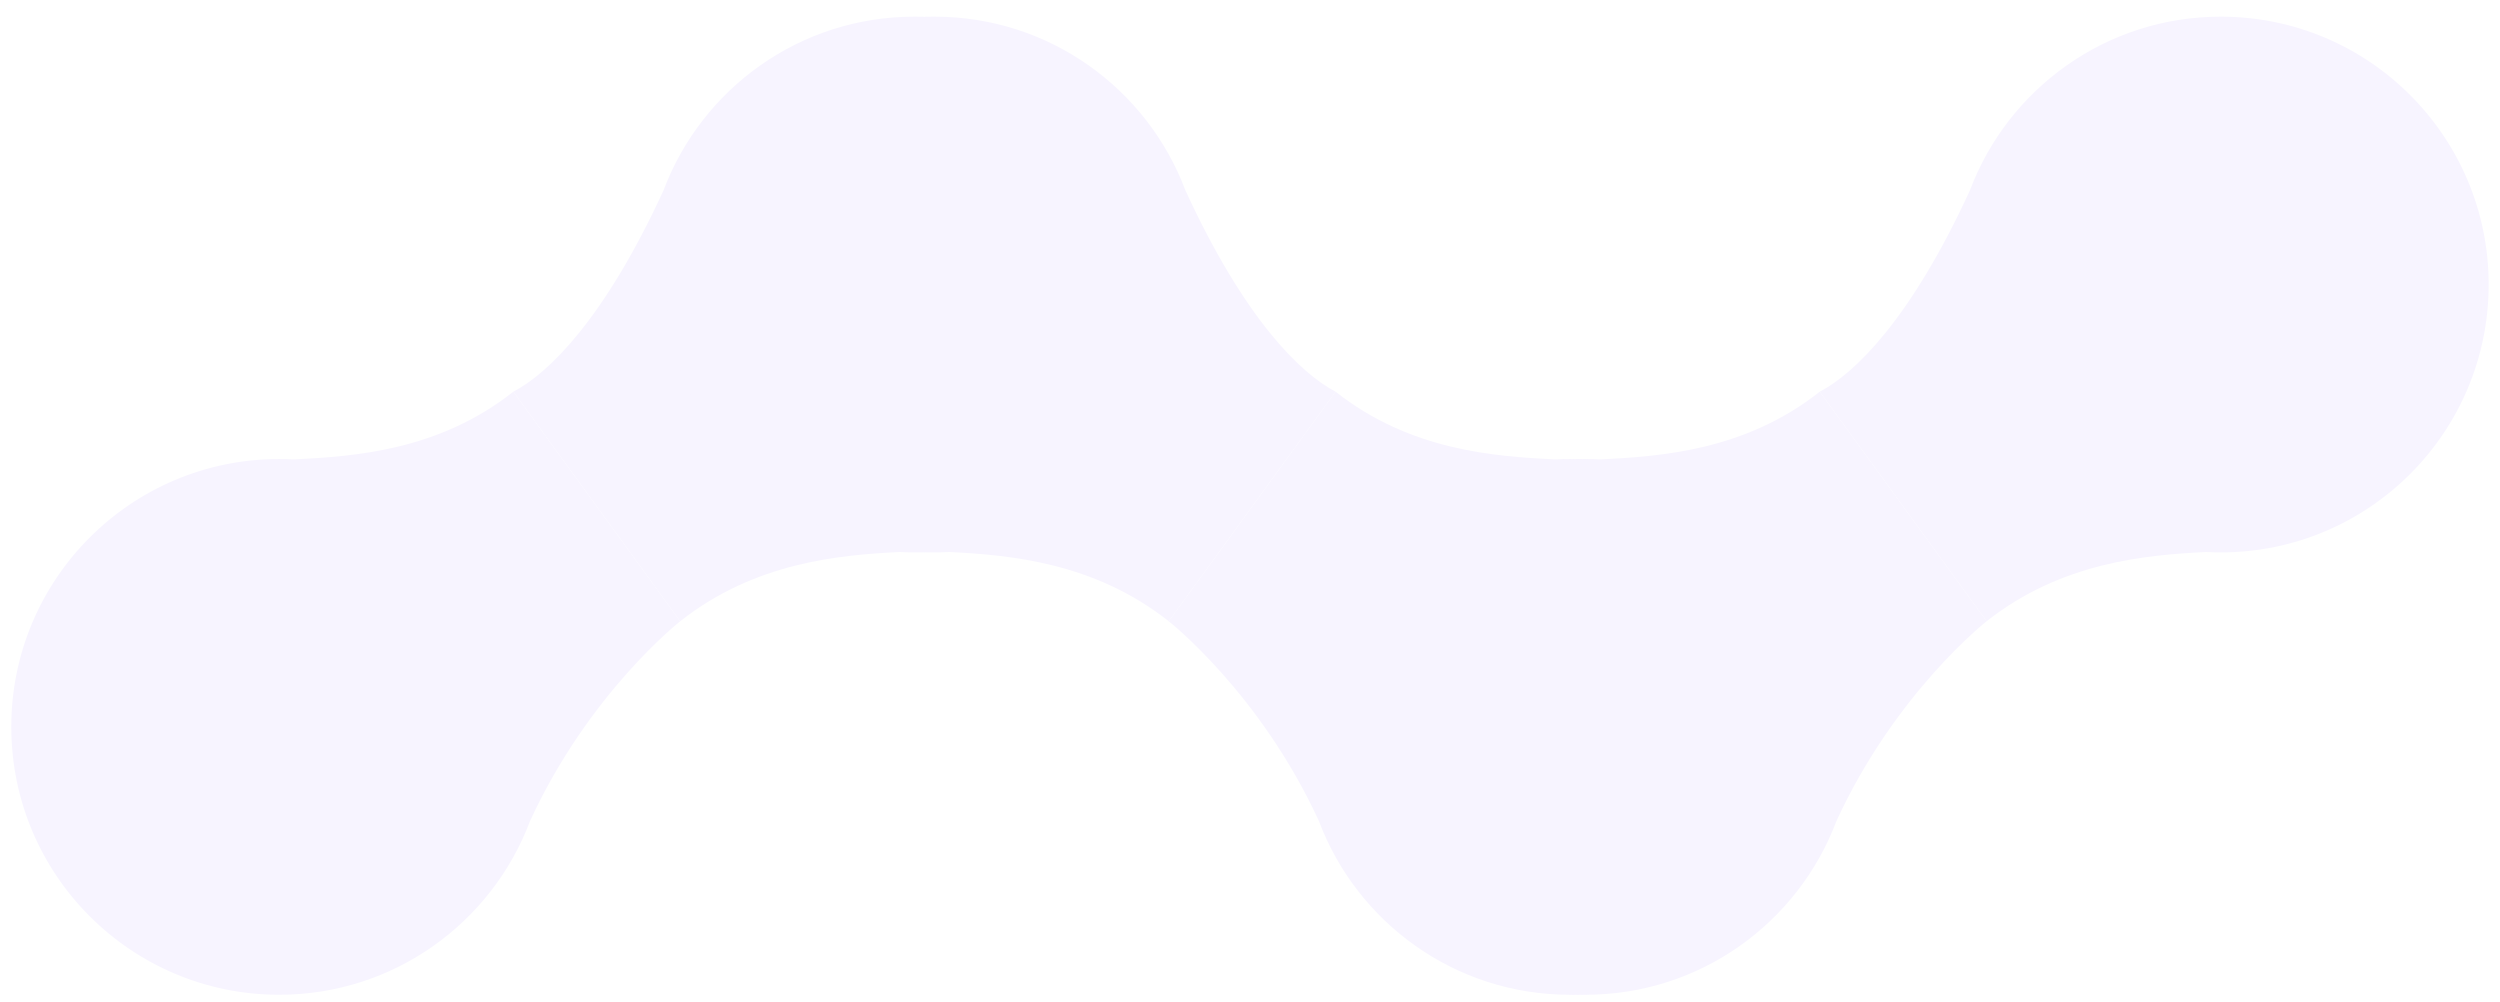 <svg width="1342" height="538" viewBox="0 0 1342 538" fill="none" xmlns="http://www.w3.org/2000/svg">
<g filter="url(#filter0_dd_87_1740)">
<path d="M482.897 290.31C485.527 290.453 488.176 290.526 490.842 290.526C570.255 290.526 634.633 226.148 634.633 146.734C634.633 67.321 570.255 2.943 490.842 2.943C429.254 2.943 376.71 41.663 356.224 96.087C324.561 165.056 294.446 194.423 275.565 204.251L365.127 327.501C405.308 295.716 450.741 291.945 482.897 290.31Z" fill="#F7F4FF"/>
<path d="M157.795 240.62C155.165 240.477 152.516 240.404 149.851 240.404C70.437 240.404 6.059 304.782 6.059 384.196C6.059 463.609 70.437 527.987 149.851 527.987C211.438 527.987 263.982 489.268 284.468 434.843C316.132 365.874 365.127 327.501 365.127 327.501L275.565 204.251C235.384 236.036 189.951 238.985 157.795 240.62Z" fill="#F7F4FF"/>
<path d="M1184.18 290.31C1186.81 290.453 1189.45 290.526 1192.12 290.526C1271.53 290.526 1335.91 226.148 1335.91 146.734C1335.91 67.321 1271.53 2.943 1192.12 2.943C1130.53 2.943 1077.99 41.662 1057.5 96.087C1025.84 165.056 995.724 194.423 976.843 204.251L1066.4 327.501C1106.59 295.716 1152.02 291.945 1184.18 290.31Z" fill="#F7F4FF"/>
<path d="M859.073 240.62C856.443 240.477 853.794 240.404 851.129 240.404C771.715 240.404 707.337 304.782 707.337 384.195C707.337 463.609 771.715 527.987 851.129 527.987C912.716 527.987 965.26 489.267 985.747 434.843C1017.41 365.874 1066.4 327.501 1066.4 327.501L976.843 204.251C936.662 236.036 891.229 238.985 859.073 240.62Z" fill="#F7F4FF"/>
<path d="M509.61 290.31C506.98 290.453 504.332 290.526 501.666 290.526C422.252 290.526 357.875 226.148 357.875 146.734C357.875 67.321 422.252 2.943 501.666 2.943C563.254 2.943 615.798 41.662 636.284 96.087C667.947 165.056 698.062 194.423 716.942 204.251L627.381 327.501C587.2 295.716 541.767 291.945 509.61 290.31Z" fill="#F7F4FF"/>
<path d="M834.713 240.62C837.343 240.477 839.991 240.404 842.657 240.404C922.071 240.404 986.448 304.782 986.448 384.195C986.448 463.609 922.071 527.987 842.657 527.987C781.07 527.987 728.525 489.267 708.039 434.843C676.376 365.874 627.381 327.501 627.381 327.501L716.942 204.251C757.123 236.036 802.557 238.985 834.713 240.62Z" fill="#F7F4FF"/>
</g>
<defs>
<filter id="filter0_dd_87_1740" x="0.059" y="0.943" width="1341.85" height="537.044" filterUnits="userSpaceOnUse" color-interpolation-filters="sRGB">
<feFlood flood-opacity="0" result="BackgroundImageFix"/>
<feColorMatrix in="SourceAlpha" type="matrix" values="0 0 0 0 0 0 0 0 0 0 0 0 0 0 0 0 0 0 127 0" result="hardAlpha"/>
<feMorphology radius="2" operator="erode" in="SourceAlpha" result="effect1_dropShadow_87_1740"/>
<feOffset dy="2"/>
<feGaussianBlur stdDeviation="2"/>
<feComposite in2="hardAlpha" operator="out"/>
<feColorMatrix type="matrix" values="0 0 0 0 0 0 0 0 0 0 0 0 0 0 0 0 0 0 0.06 0"/>
<feBlend mode="normal" in2="BackgroundImageFix" result="effect1_dropShadow_87_1740"/>
<feColorMatrix in="SourceAlpha" type="matrix" values="0 0 0 0 0 0 0 0 0 0 0 0 0 0 0 0 0 0 127 0" result="hardAlpha"/>
<feMorphology radius="2" operator="erode" in="SourceAlpha" result="effect2_dropShadow_87_1740"/>
<feOffset dy="4"/>
<feGaussianBlur stdDeviation="4"/>
<feComposite in2="hardAlpha" operator="out"/>
<feColorMatrix type="matrix" values="0 0 0 0 0 0 0 0 0 0 0 0 0 0 0 0 0 0 0.1 0"/>
<feBlend mode="normal" in2="effect1_dropShadow_87_1740" result="effect2_dropShadow_87_1740"/>
<feBlend mode="normal" in="SourceGraphic" in2="effect2_dropShadow_87_1740" result="shape"/>
</filter>
</defs>
</svg>
